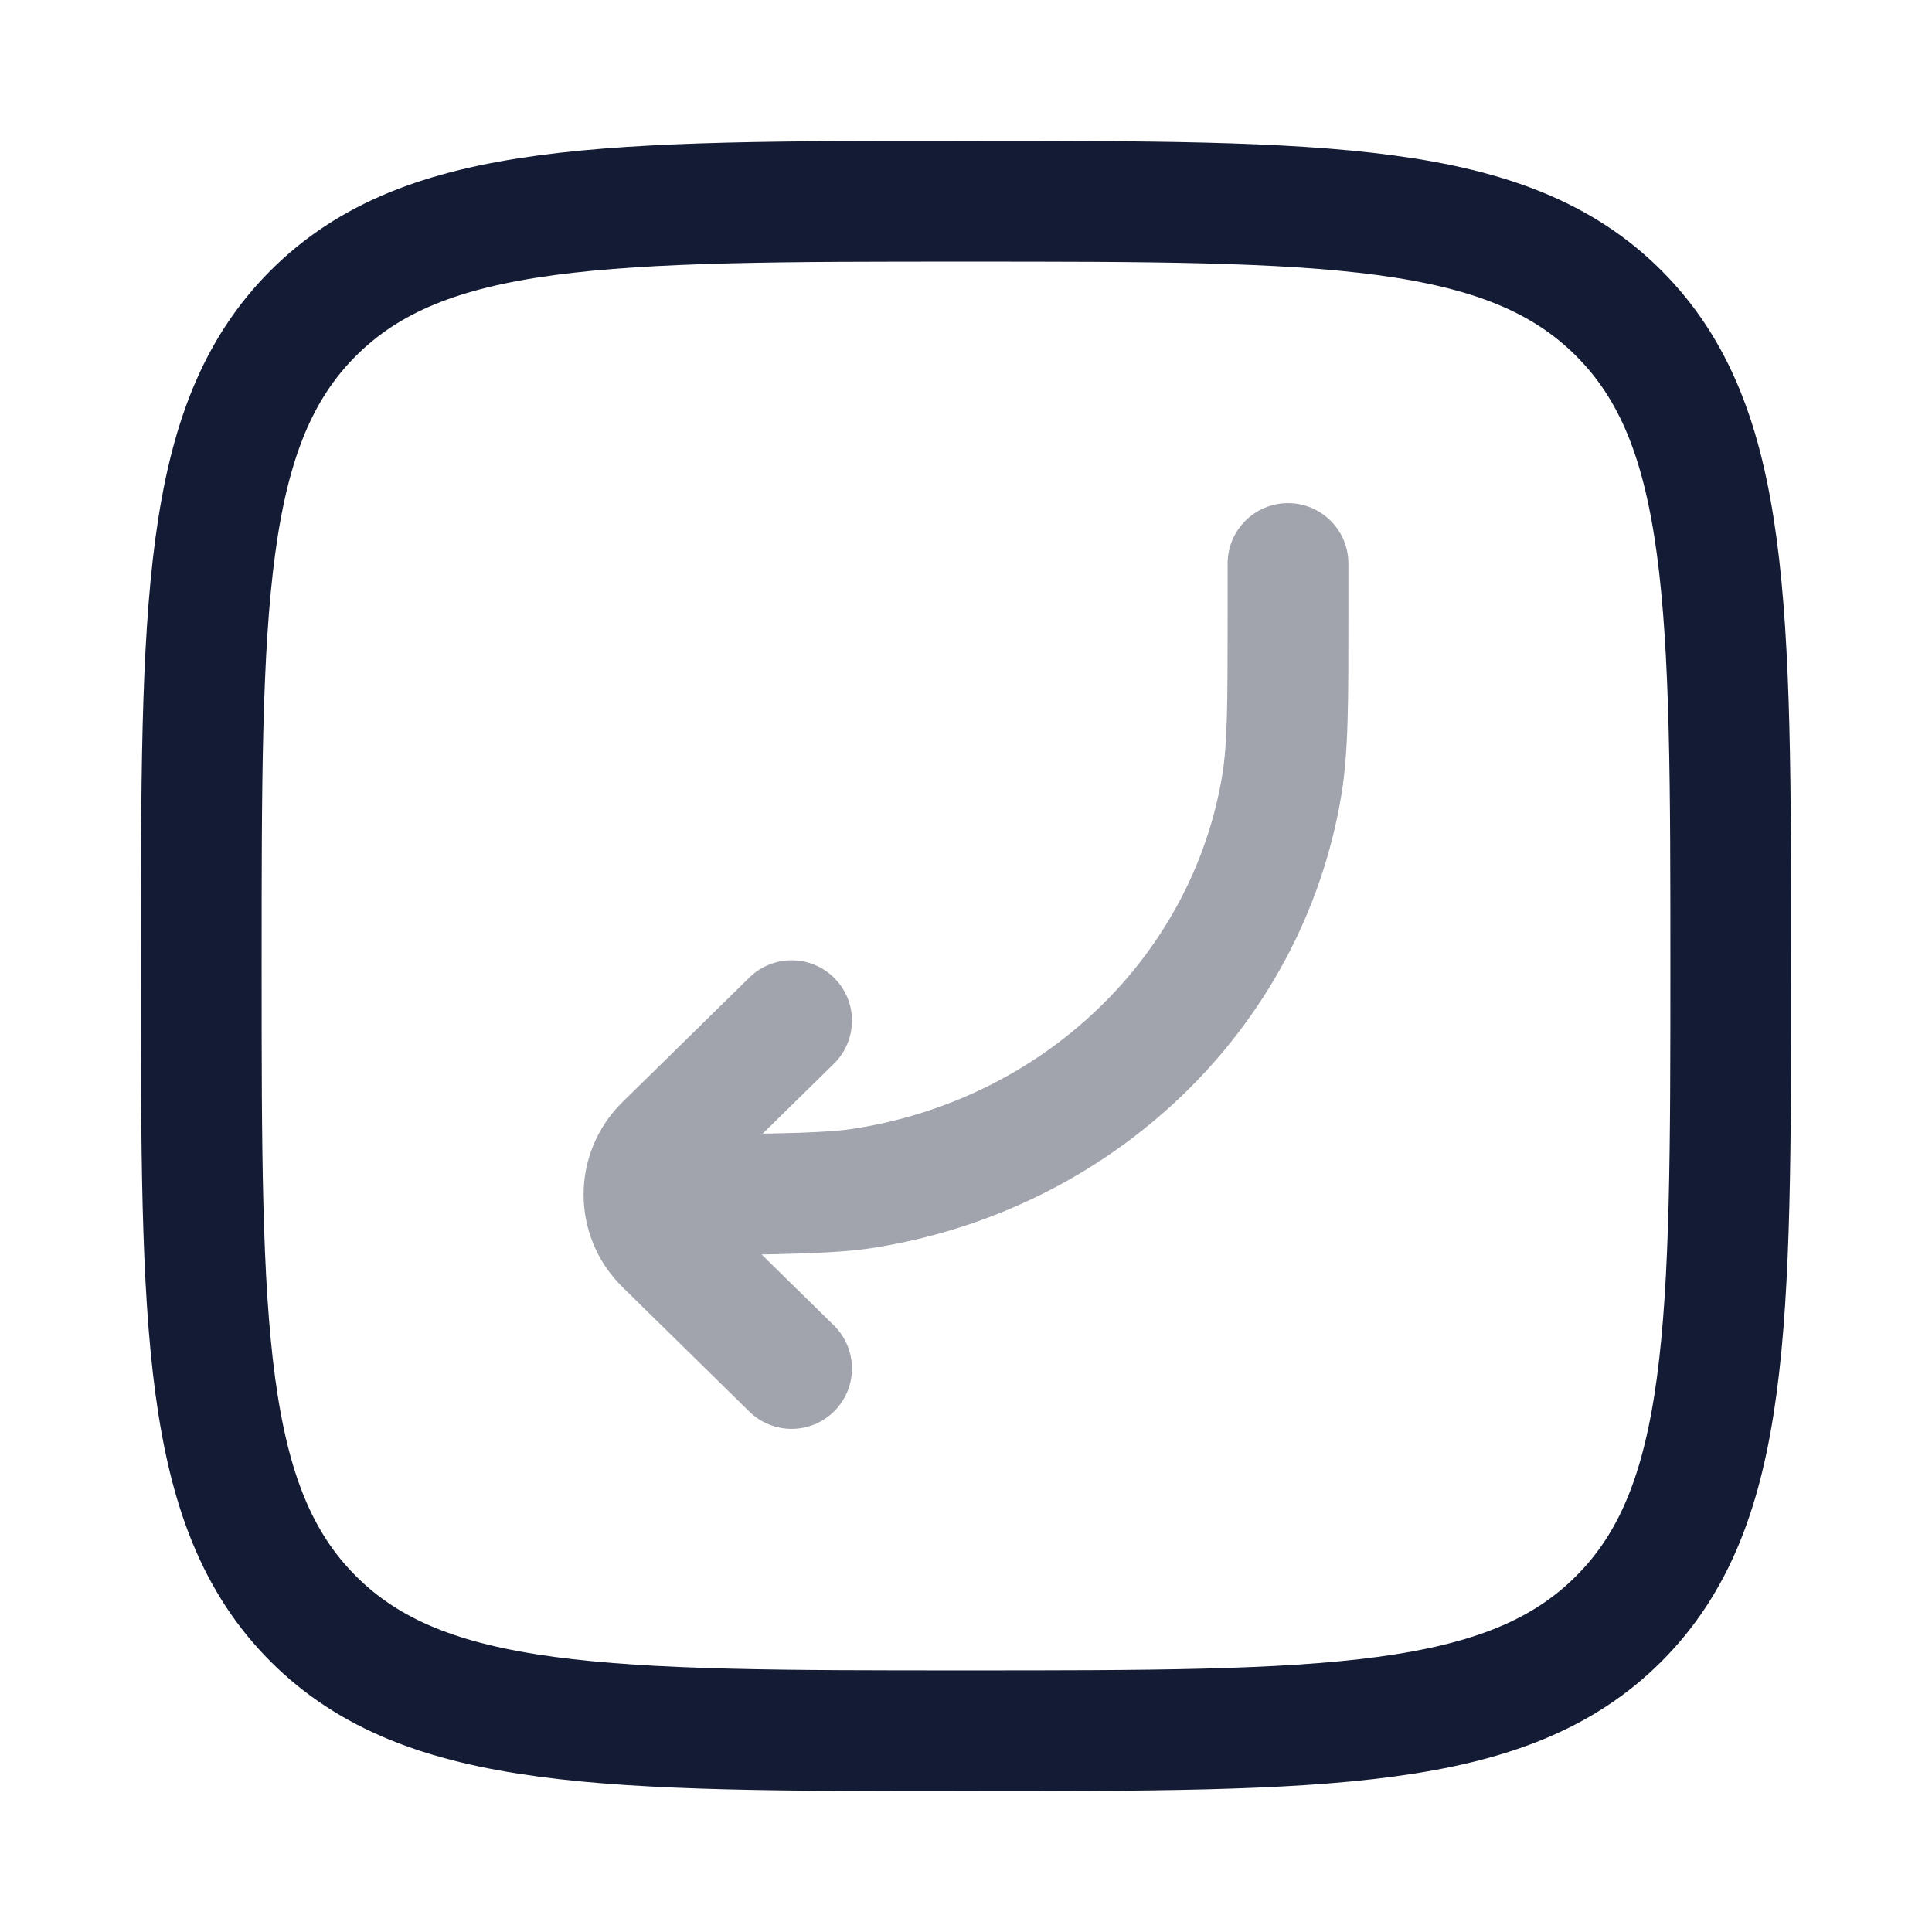<svg width="24" height="24" viewBox="0 0 24 24" fill="none" xmlns="http://www.w3.org/2000/svg">
<path d="M2.5 12C2.5 7.522 2.5 5.282 3.891 3.891C5.282 2.5 7.522 2.5 12 2.5C16.478 2.5 18.718 2.5 20.109 3.891C21.5 5.282 21.5 7.522 21.5 12C21.5 16.478 21.5 18.718 20.109 20.109C18.718 21.5 16.478 21.5 12 21.5C7.522 21.5 5.282 21.5 3.891 20.109C2.5 18.718 2.5 16.478 2.5 12Z" stroke="#141B34" stroke-width="1.5"/>
<path opacity="0.4" d="M16.75 7C16.75 6.586 16.414 6.25 16 6.25C15.586 6.25 15.25 6.586 15.25 7H16.75ZM8 14.09C7.586 14.09 7.25 14.425 7.25 14.84C7.25 15.254 7.586 15.59 8 15.59V14.09ZM10.698 14.765L10.586 14.024L10.698 14.765ZM15.923 9.753L16.663 9.875L15.923 9.753ZM9.308 17.535C9.604 17.825 10.078 17.821 10.369 17.525C10.659 17.23 10.654 16.755 10.359 16.465L9.308 17.535ZM8.26 15.456L7.735 15.991V15.991L8.26 15.456ZM8.26 14.224L7.735 13.688L8.26 14.224ZM10.359 13.214C10.654 12.924 10.659 12.449 10.369 12.154C10.078 11.858 9.604 11.854 9.308 12.144L10.359 13.214ZM15.25 7V7.603H16.75V7H15.25ZM8 15.59C9.129 15.59 10.25 15.592 10.811 15.507L10.586 14.024C10.169 14.087 9.206 14.09 8 14.09V15.59ZM15.25 7.603C15.25 8.753 15.248 9.238 15.183 9.63L16.663 9.875C16.753 9.33 16.75 8.694 16.75 7.603H15.25ZM10.811 15.507C13.804 15.052 16.181 12.793 16.663 9.875L15.183 9.63C14.812 11.873 12.971 13.661 10.586 14.024L10.811 15.507ZM10.359 16.465L8.785 14.92L7.735 15.991L9.308 17.535L10.359 16.465ZM8.785 14.759L10.359 13.214L9.308 12.144L7.735 13.688L8.785 14.759ZM8.785 14.92C8.738 14.874 8.738 14.805 8.785 14.759L7.735 13.688C7.088 14.322 7.088 15.357 7.735 15.991L8.785 14.92Z" fill="#141B34"/>
</svg>
